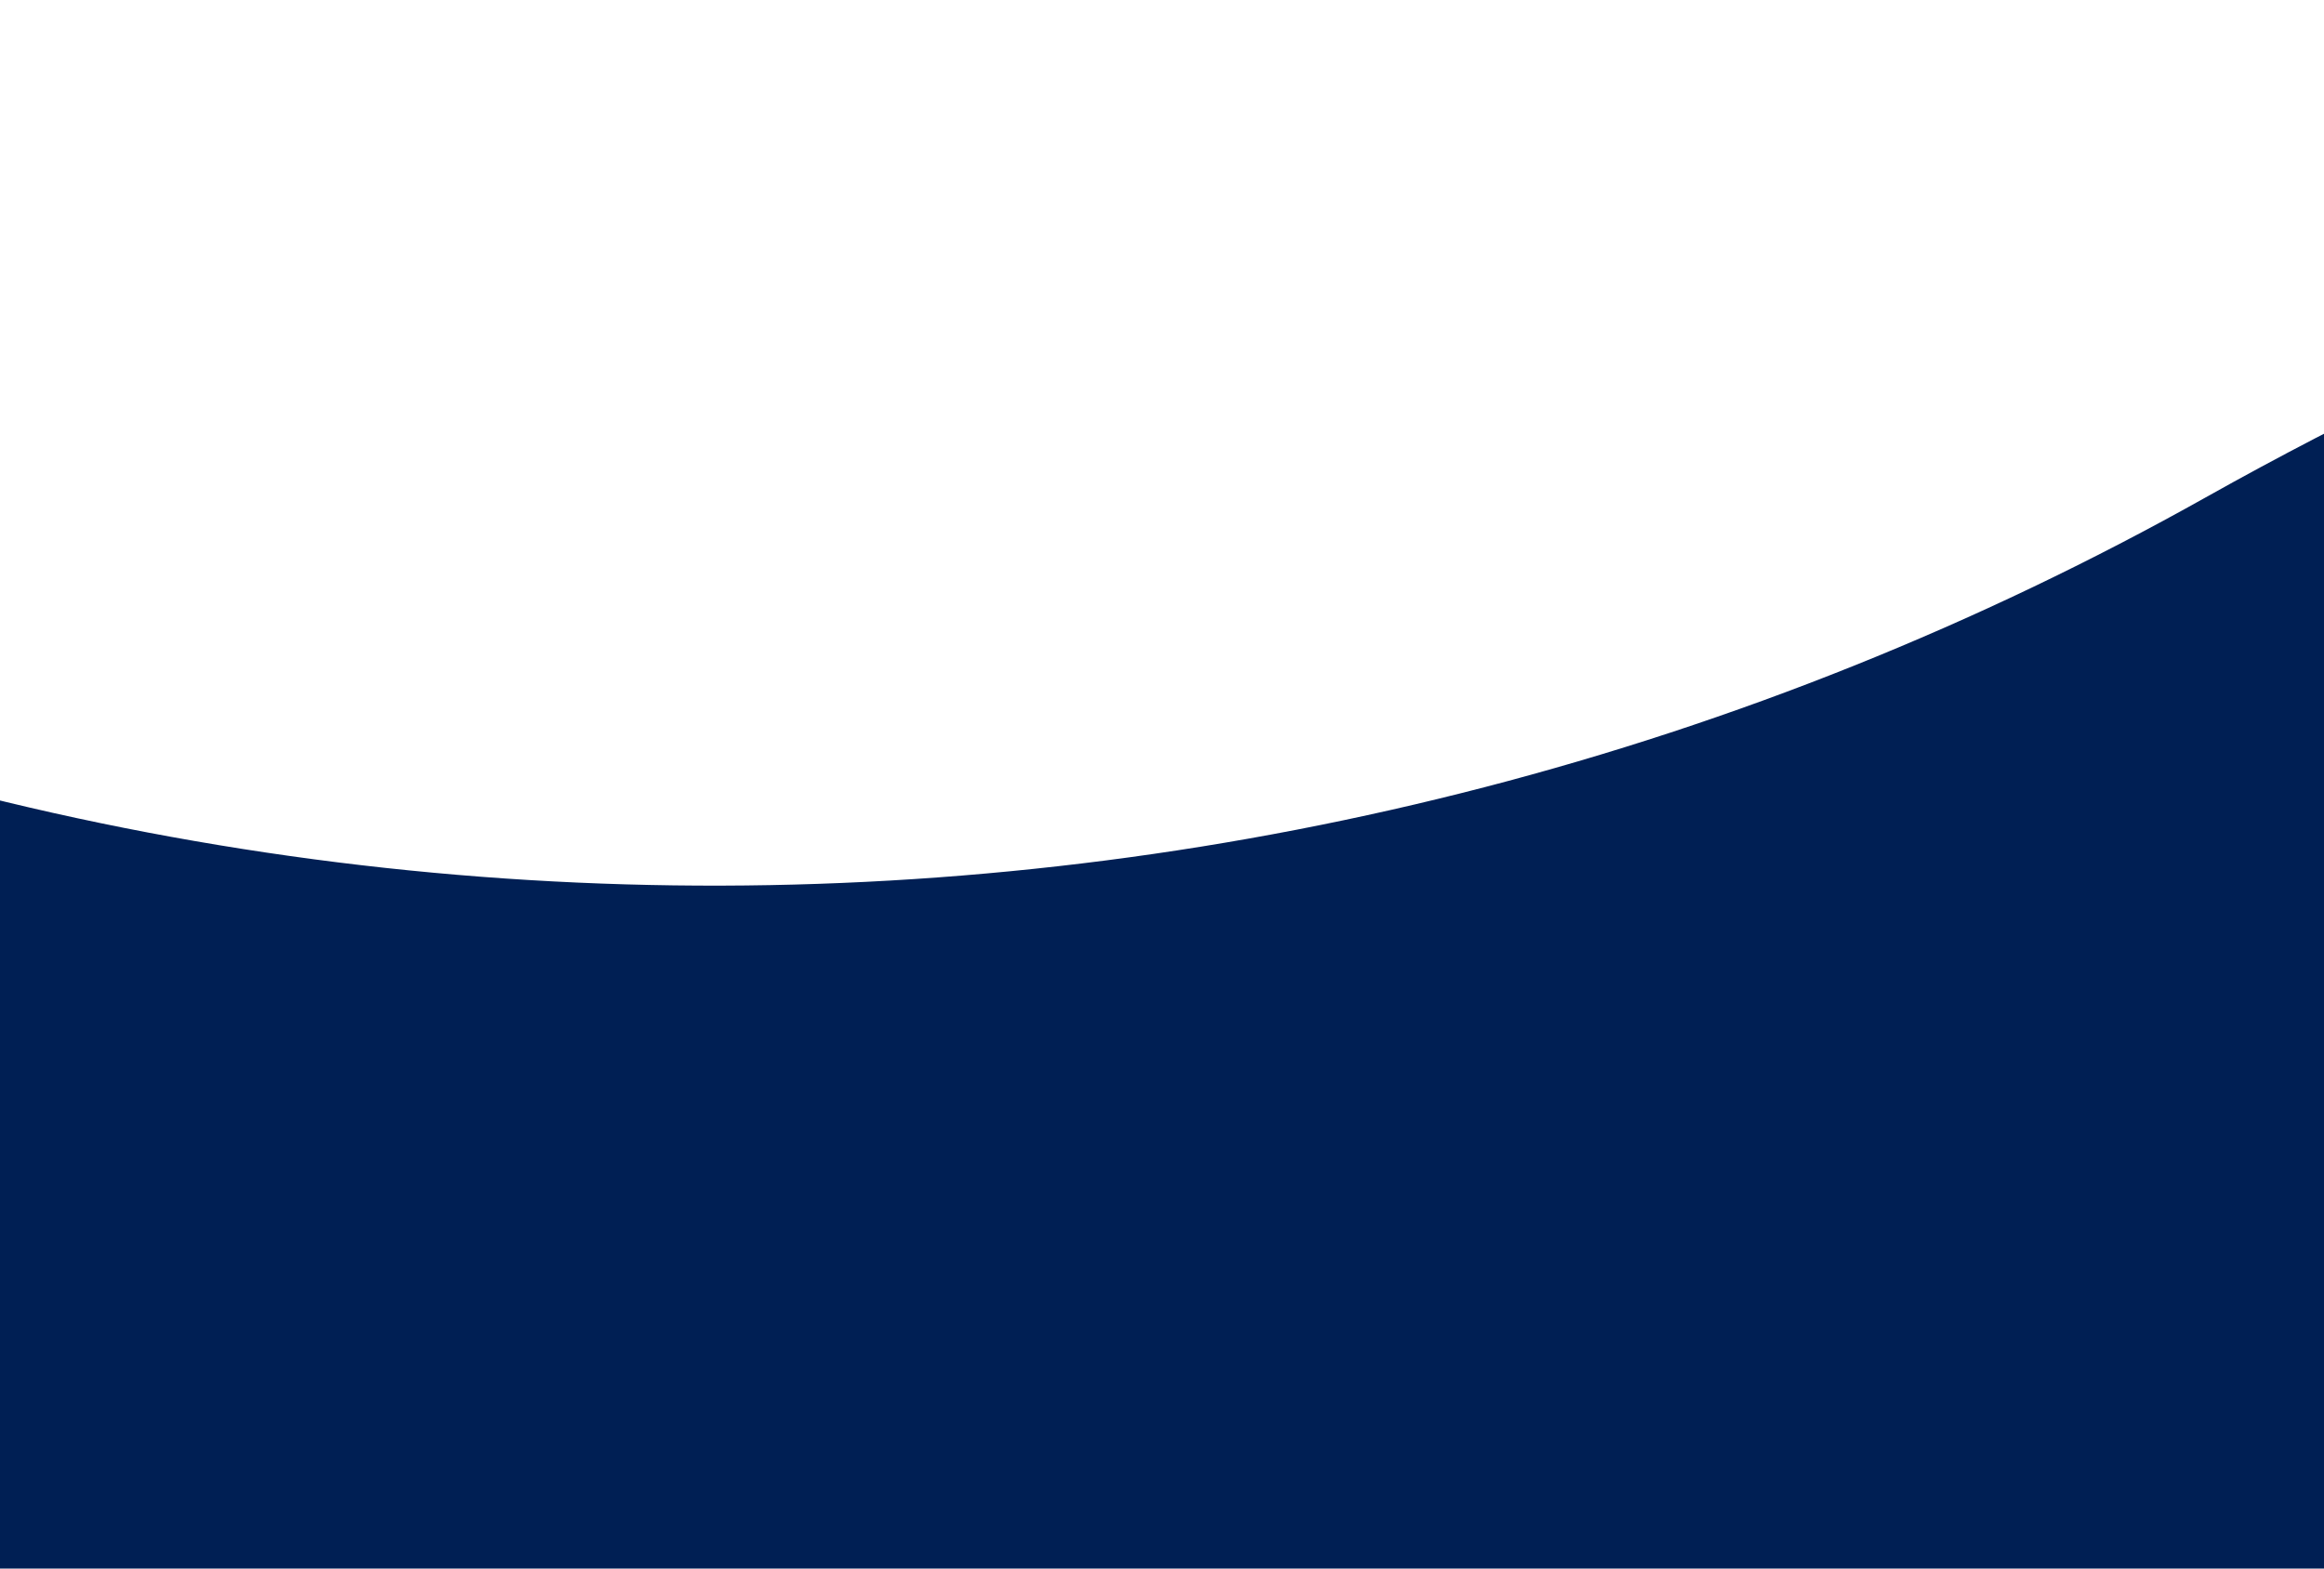 <svg width="320" height="216" viewBox="0 0 320 216" fill="none" xmlns="http://www.w3.org/2000/svg">
<path d="M357.388 200.49C420.481 165.091 494.03 145.666 564 146.054V0.005C475.531 -0.382 383.497 23.73 303.725 68.487C177.857 139.106 20.759 140.387 -104.507 68.7L-159 200.255C-0.255 291.101 197.88 289.983 357.388 200.49Z" fill="#001F54"/>
</svg>
